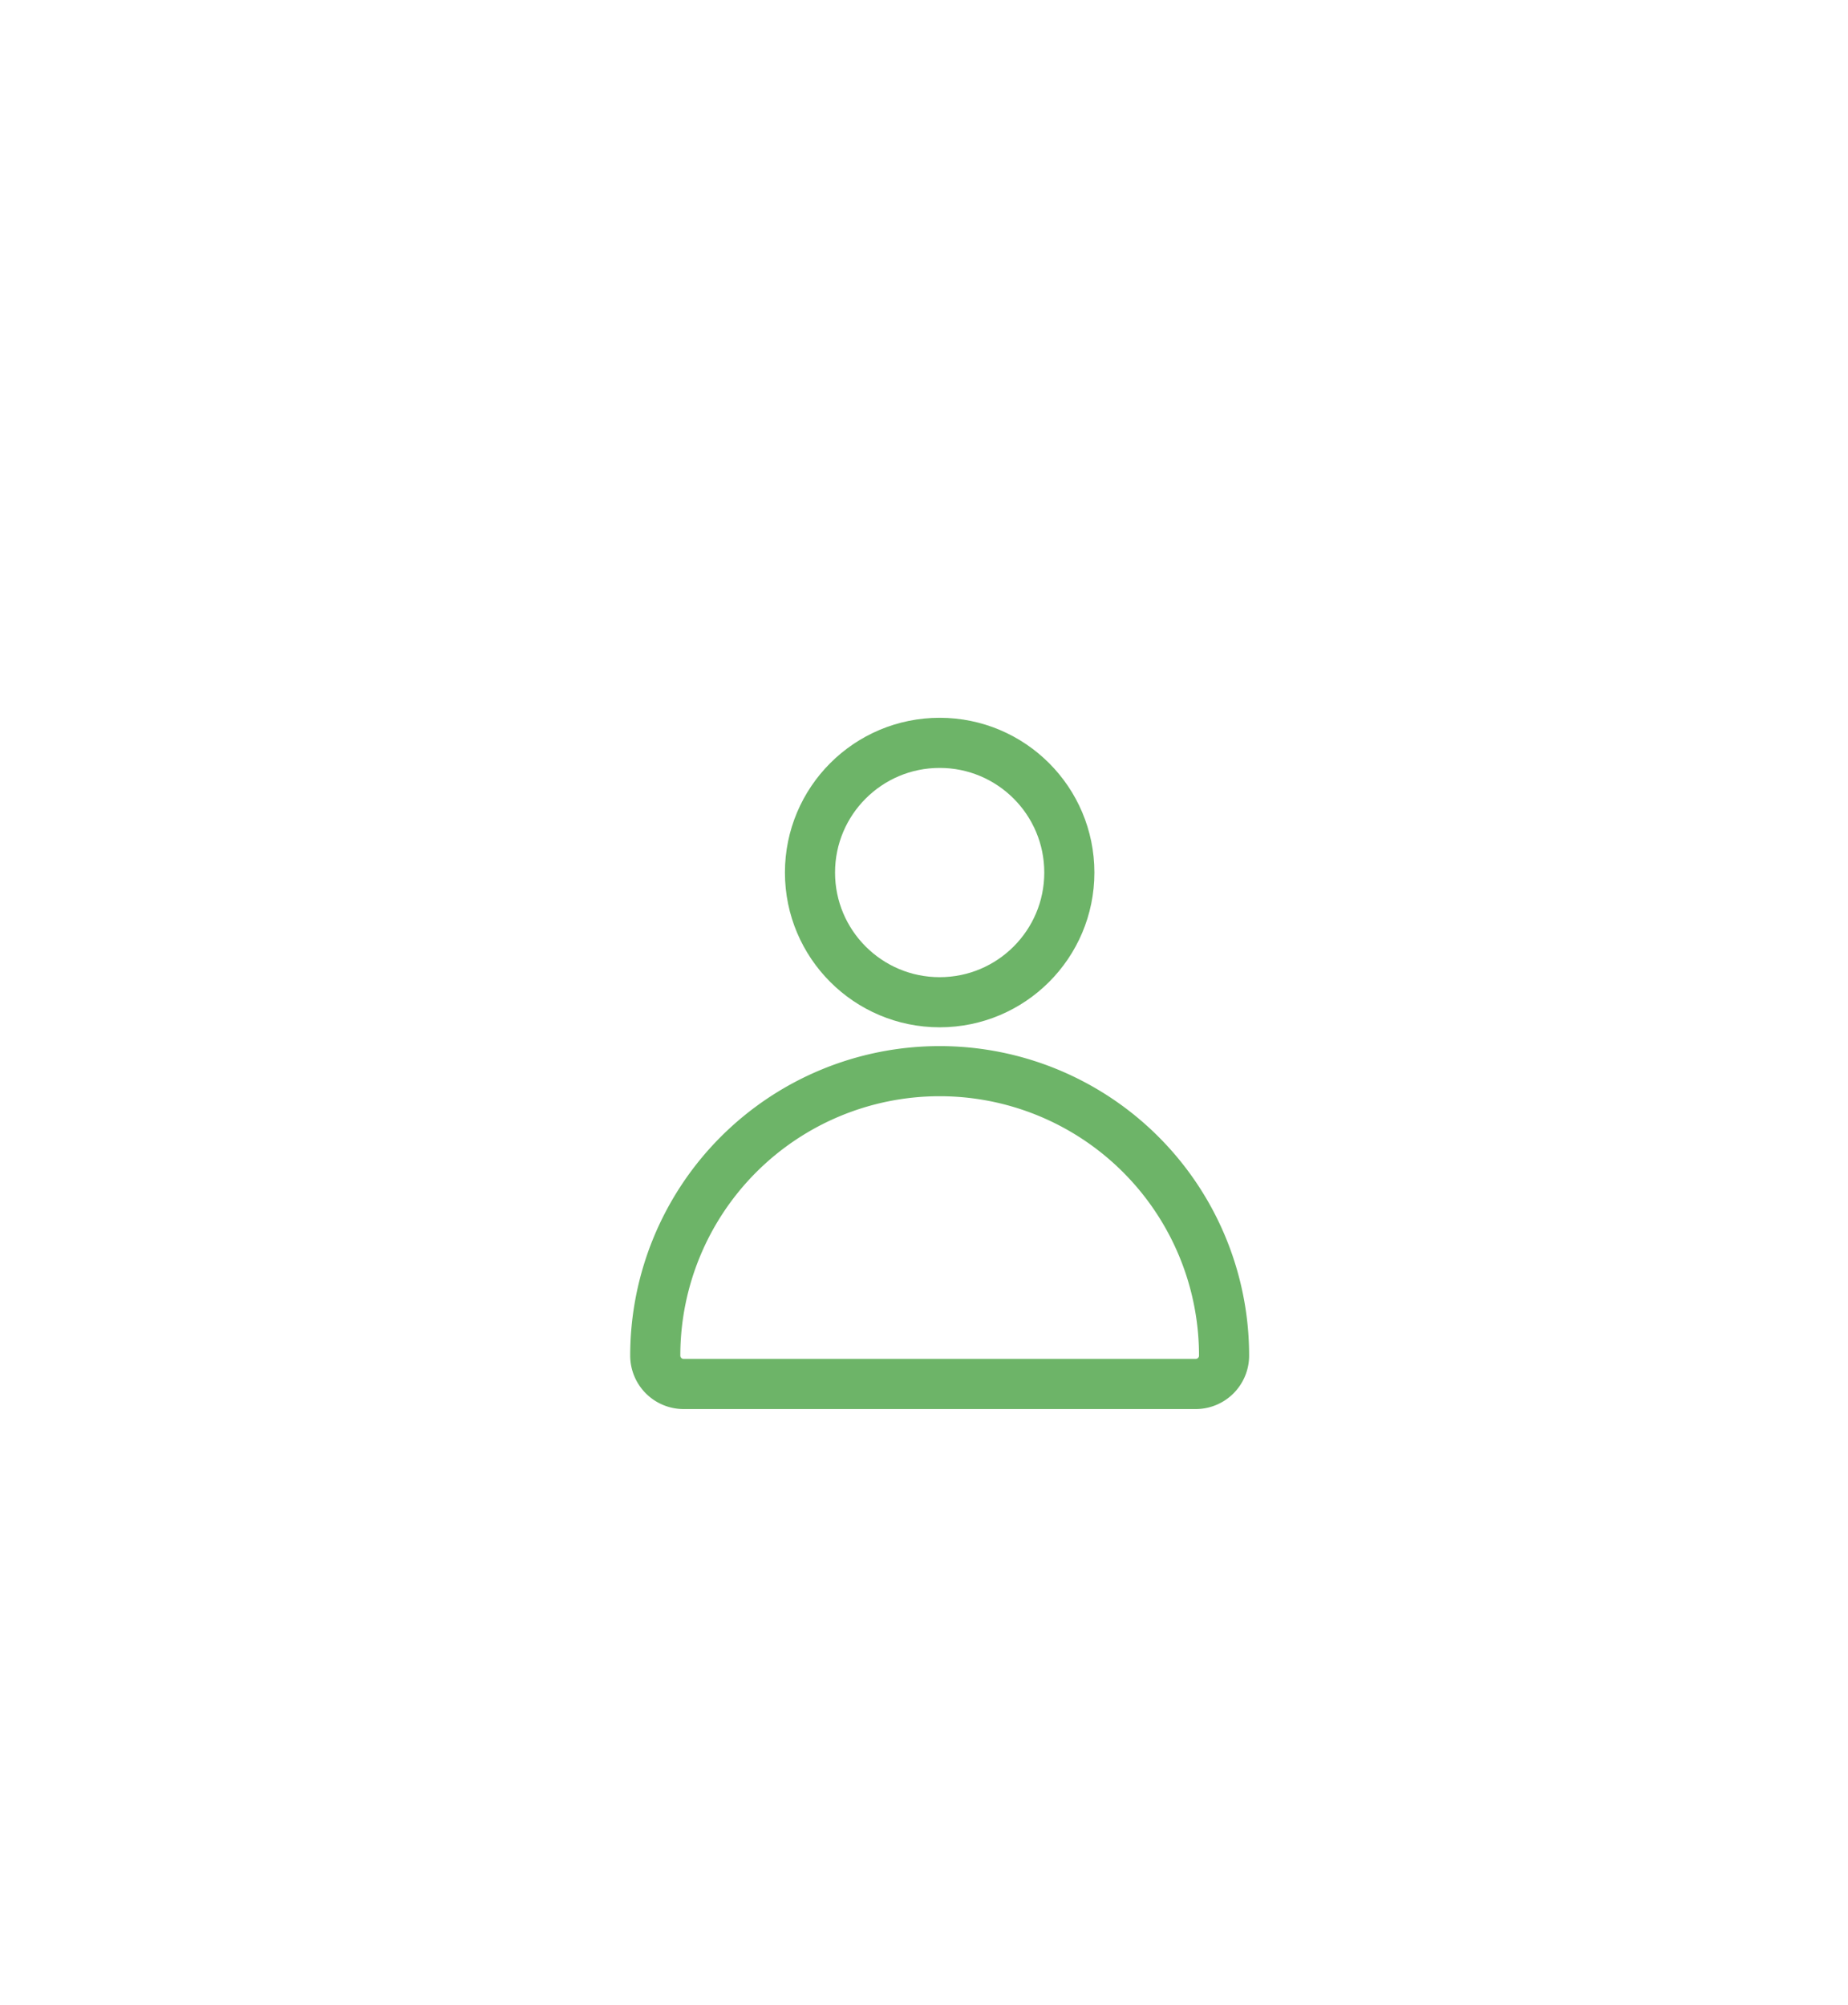 <svg xmlns="http://www.w3.org/2000/svg" viewBox="0 0 88.5 96">
  <defs>
    <style>
      .cls-1{fill:none;stroke:#6db468;stroke-linecap:round;stroke-linejoin:round;stroke-width:2.4px}
    </style>
  </defs>
  <g id="Icons">
    <path class="cls-1" d="M45 51.29a13.62 13.62 0 0 1 13.62 13.62 1.36 1.36 0 0 1-1.36 1.36H32.74a1.36 1.36 0 0 1-1.36-1.36A13.62 13.62 0 0 1 45 51.29z"/>
    <circle class="cls-1" cx="45" cy="41.78" r="6.21"/>
  </g>
</svg>
